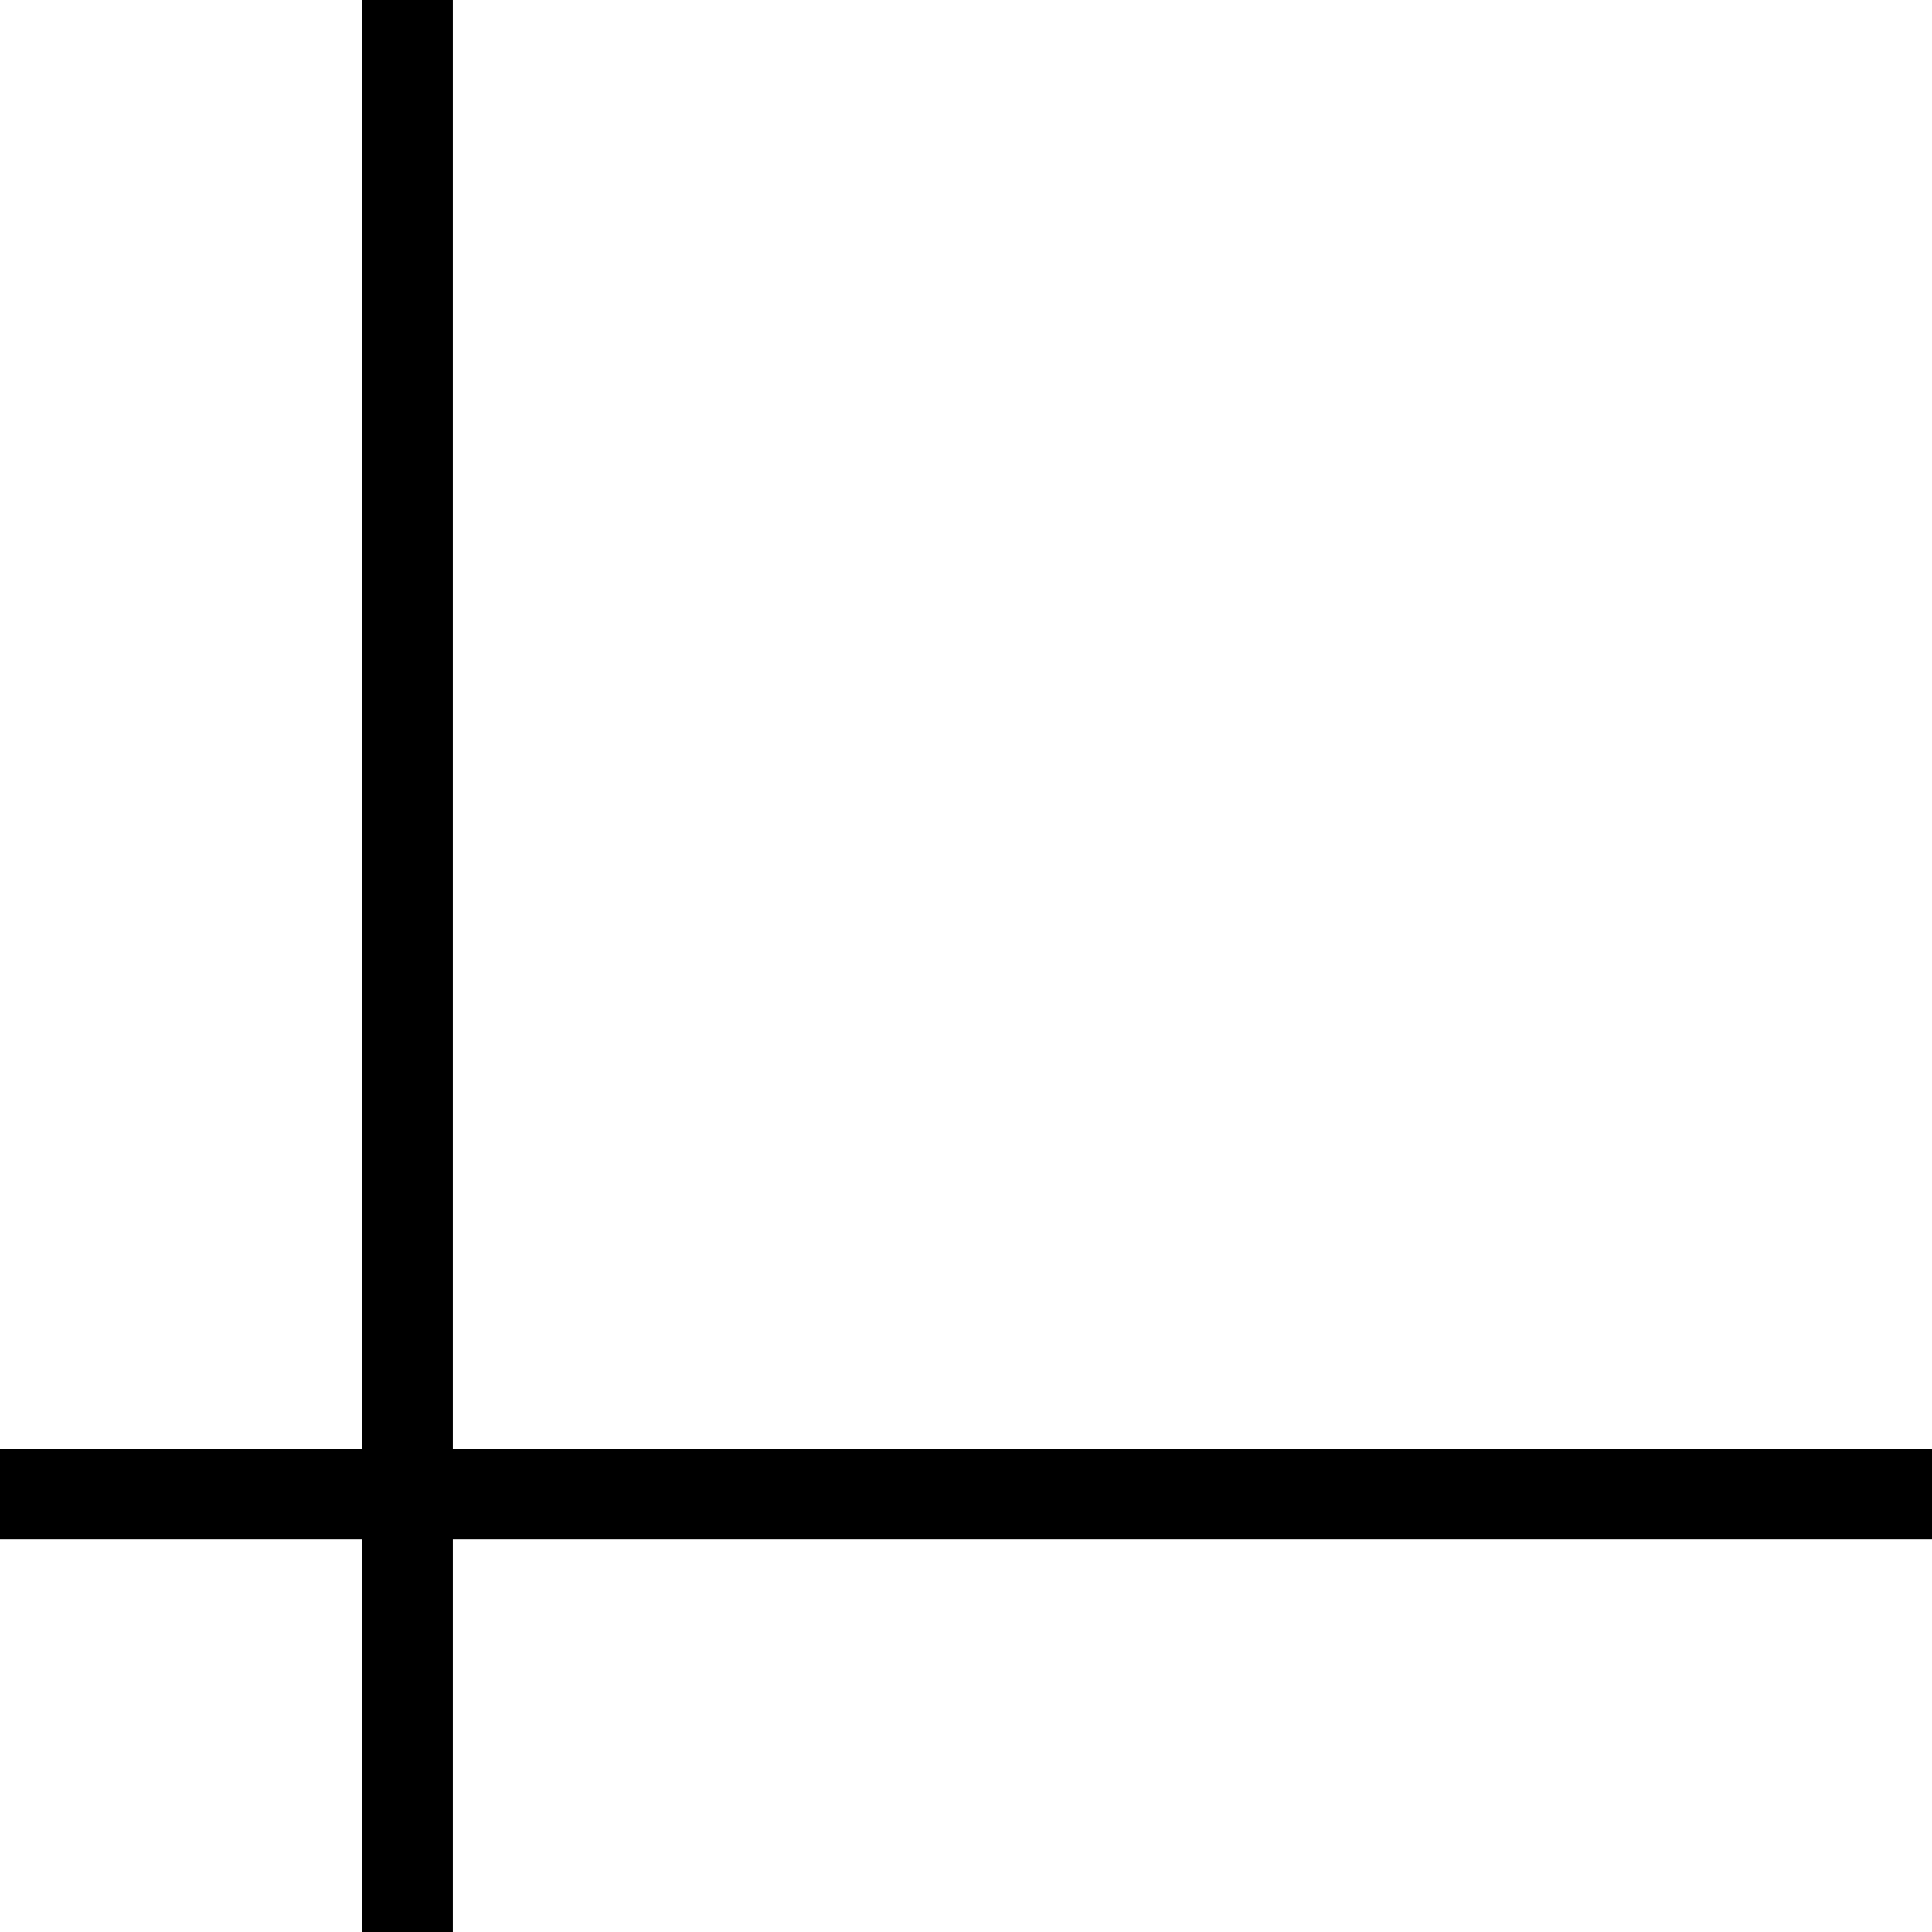 <?xml version="1.0" encoding="UTF-8"?>
<svg id="Calque_1" data-name="Calque 1" xmlns="http://www.w3.org/2000/svg" version="1.1" viewBox="0 0 64 64">
  <defs>
    <style>
      .cls-1 {
        fill: none;
        stroke: #000;
        stroke-width: 3px;
      }
    </style>
  </defs>
  <line class="cls-1" x1="13.5" y1="64" x2="13.5"/>
  <line class="cls-1" y1="49.5" x2="64" y2="49.5"/>
</svg>